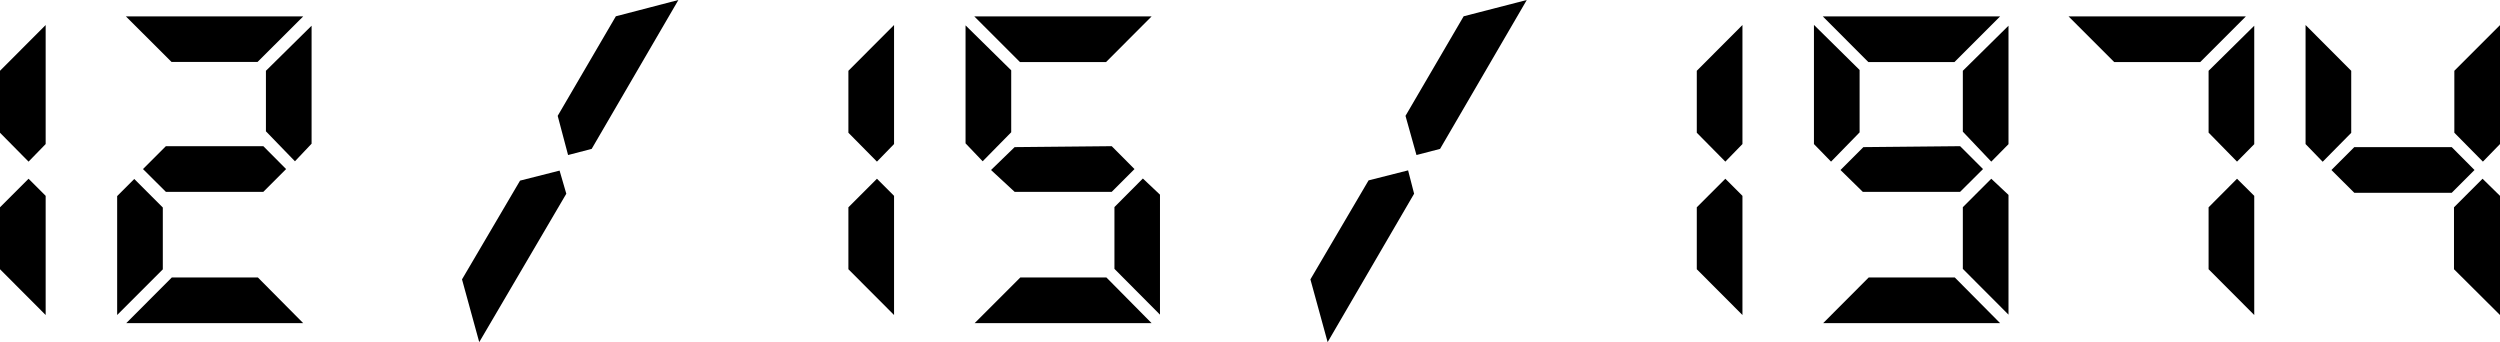 <svg xmlns="http://www.w3.org/2000/svg" fill="currentColor" viewBox="0 0 211.9 28.98"><path d="M0,11.25V6L3.87,2.12V12.21L2.42,13.7ZM3.87,16.6V26.7L0,22.82V17.57l2.42-2.42Z" /><path d="M13.8,17.59v5.24L9.93,26.7V16.62l1.45-1.45ZM25.7,1.39,21.83,5.25H14.54L10.67,1.39Zm0,26h-15l3.86-3.87h7.3Zm-3.38-15,1.93,1.94-1.93,1.93H14.06l-1.94-1.93,1.94-1.94Zm.22-1.26V6l3.87-3.82v10L25,13.67Z" /><path d="M48,16.42,40.62,29l-1.46-5.32,4.92-8.37,3.35-.85Zm-.73-6.6,4.93-8.44L57.5,0,50.15,12.62l-2,.52Z" /><path d="M71.91,11.25V6l3.87-3.88V12.21L74.33,13.7Zm3.87,5.35V26.7l-3.87-3.88V17.57l2.42-2.42Z" /><path d="M81.84,12.15v-10l3.87,3.81v5.25l-2.42,2.46ZM97.61,1.39,93.75,5.26h-7.3L82.58,1.39Zm0,26h-15l3.87-3.87h7.3Zm-3.38-15,1.93,1.94-1.93,1.93H86L84,14.41,86,12.47Zm4.09,4.11V26.67l-3.86-3.88V17.55l2.41-2.42Z" /><path d="M119.86,16.42,112.53,29l-1.46-5.32L116,15.29l3.35-.85Zm-.73-6.6,4.93-8.44L129.41,0l-7.35,12.62-2,.52Z" /><path d="M143.82,11.25V6l3.87-3.88V12.21l-1.45,1.49Zm3.87,5.35V26.7l-3.87-3.88V17.57l2.42-2.42Z" /><path d="M153.75,12.21V2.11l3.87,3.82v5.29L155.2,13.7ZM169.53,1.39l-3.87,3.87h-7.3L154.5,1.39Zm0,26h-15l3.86-3.87h7.3Zm-3.39-15,1.94,1.94-1.94,1.93h-8.25L156,14.41l1.94-1.94Zm.23-1.23V6l3.87-3.82V12.22l-1.46,1.48Zm3.87,5.36V26.67l-3.87-3.88V17.56l2.41-2.41Z" /><path d="M190.36,1.39l-3.87,3.87H179.2l-3.87-3.87Zm-3.16,9.85V6l3.87-3.82V12.22l-1.46,1.48Zm3.87,5.36V26.7l-3.87-3.88V17.57l2.41-2.42Z" /><path d="M195.42,12.21V2.12L199.29,6v5.26l-2.42,2.45Zm12.39.26,1.93,1.94-1.93,1.93h-8.26l-1.94-1.93,1.94-1.94Zm.22-1.22V6l3.87-3.87V12.21l-1.45,1.49Zm3.87,5.35V26.7L208,22.82V17.57l2.42-2.42Z" /></svg>